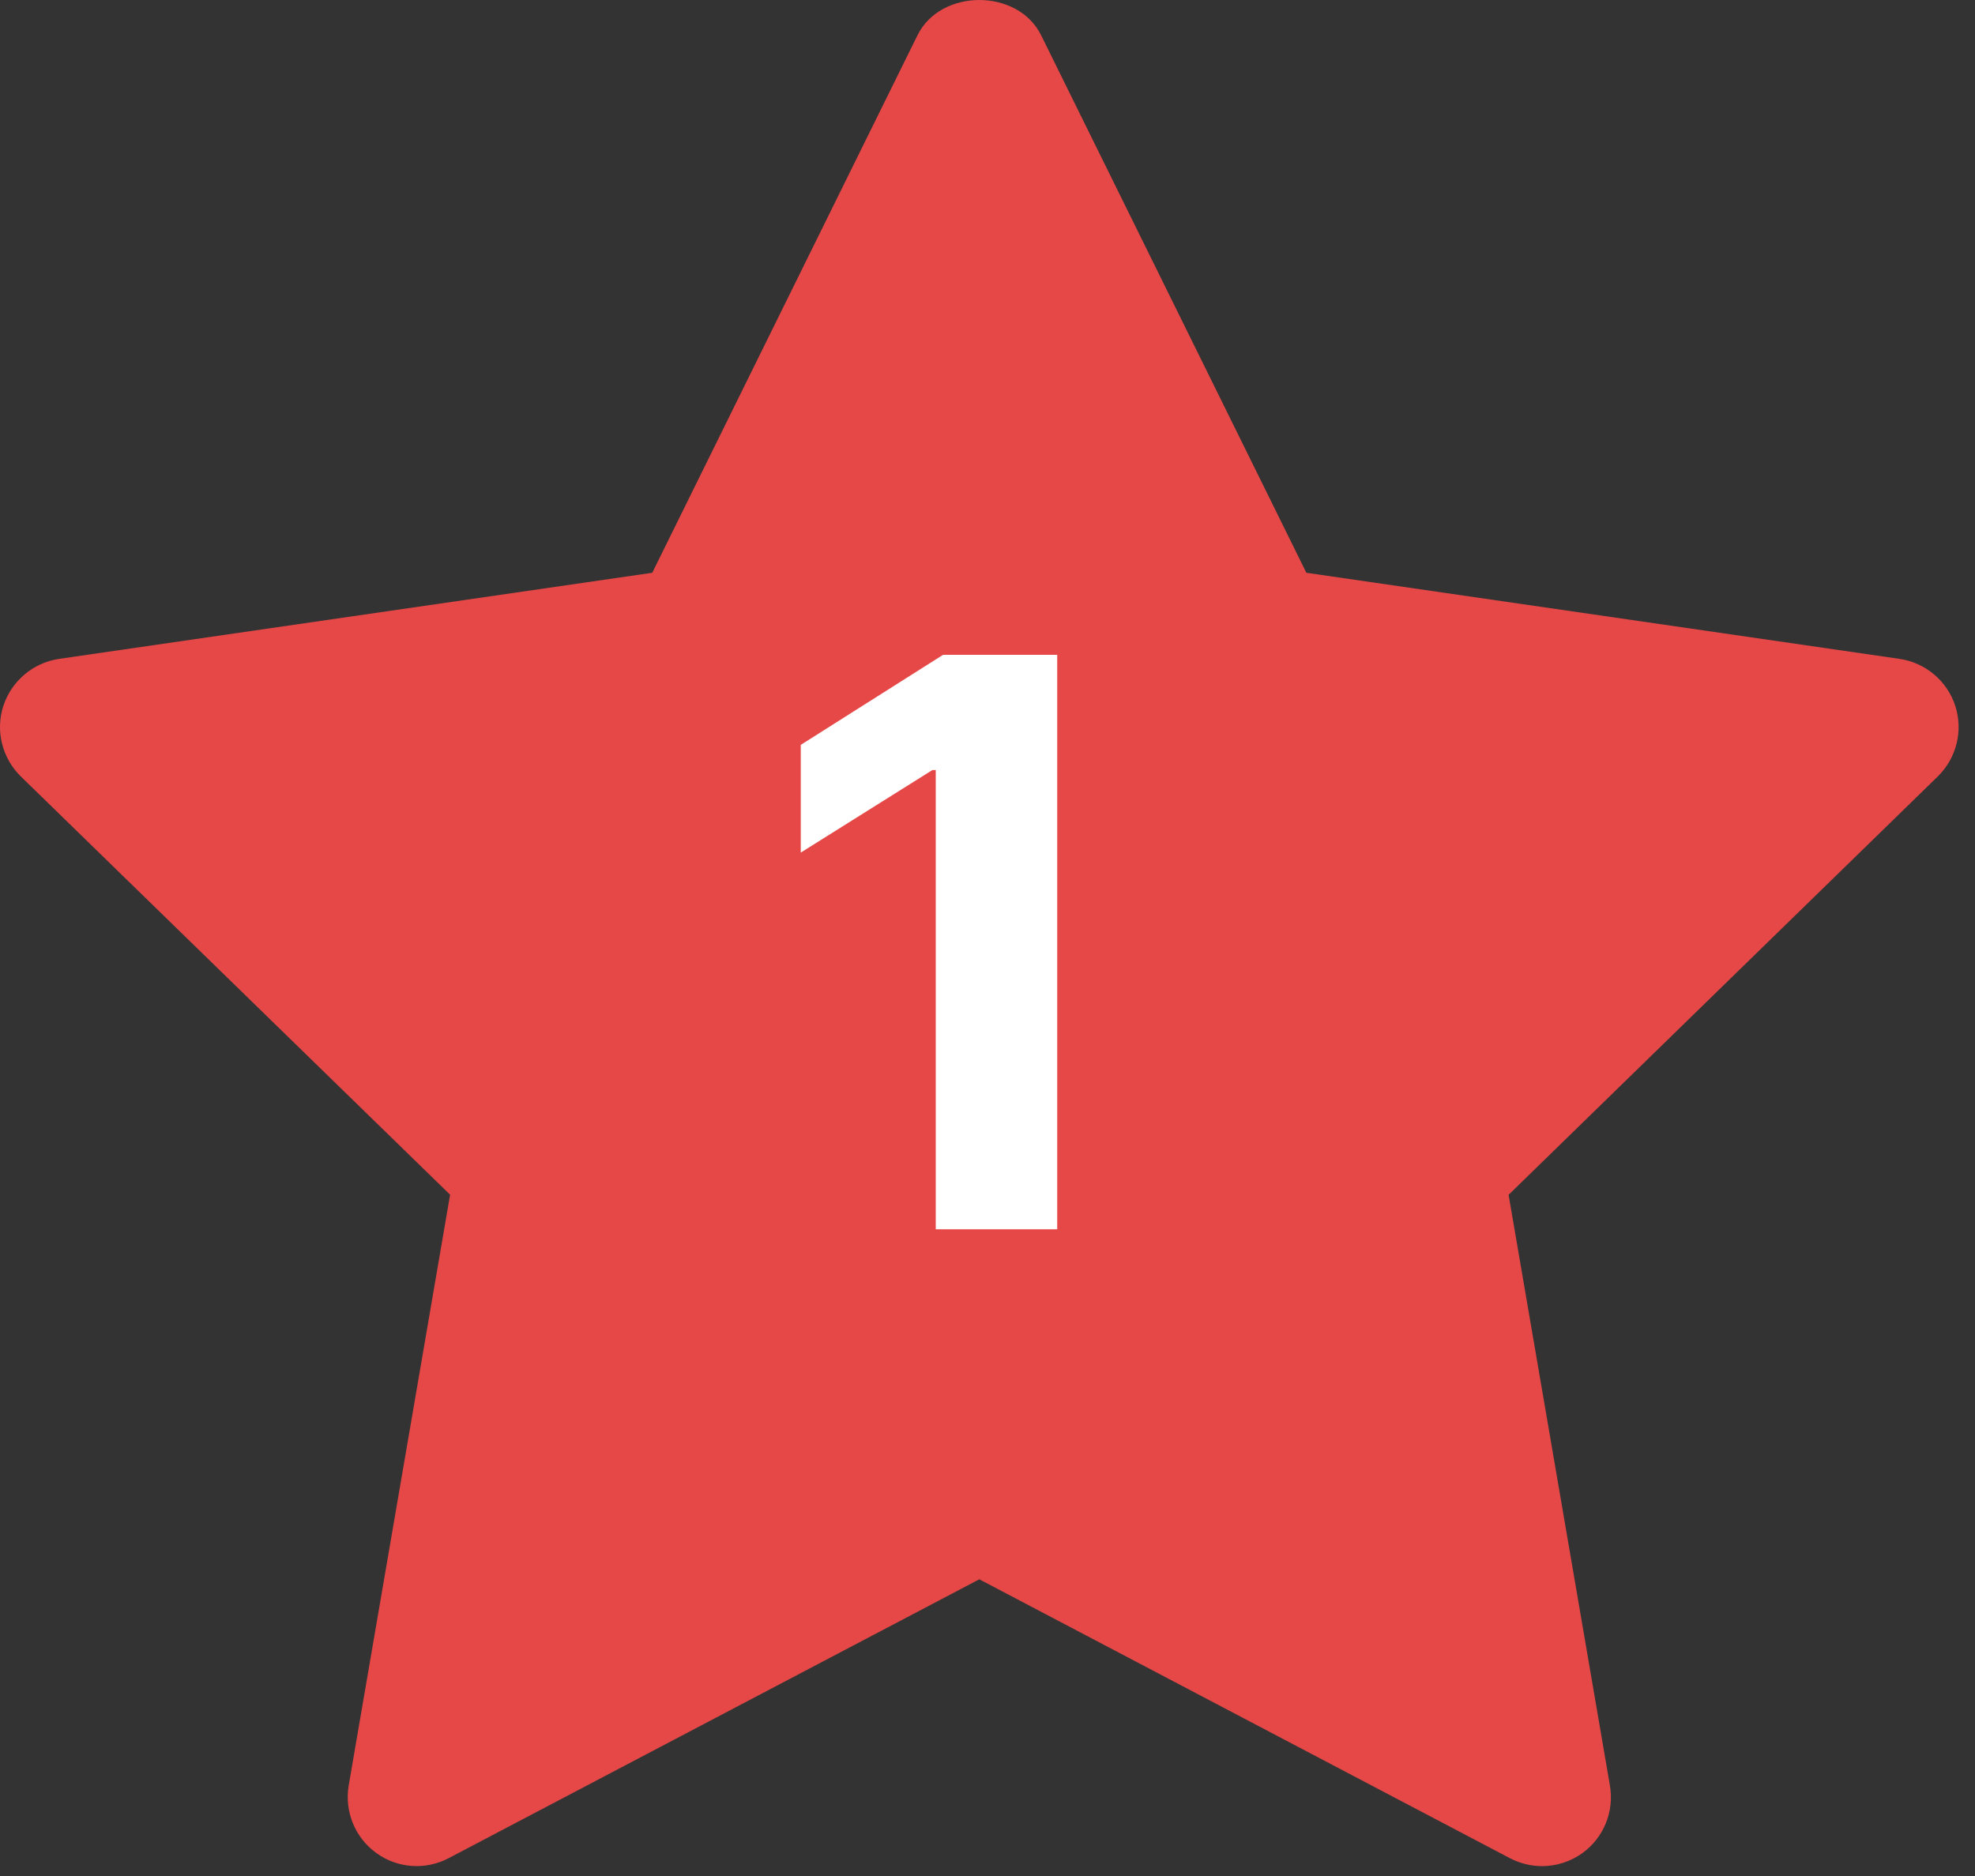 <svg width="20" height="19" viewBox="0 0 20 19" fill="none" xmlns="http://www.w3.org/2000/svg">
<rect x="0" y="0" width="20" height="19" fill="#333333" stroke="none"/>
<path d="M19.623 7.864L15.277 12.101L16.303 18.084C16.348 18.346 16.241 18.61 16.026 18.767C15.904 18.855 15.76 18.9 15.616 18.9C15.505 18.9 15.393 18.873 15.291 18.82L9.917 15.995L4.544 18.819C4.309 18.943 4.024 18.923 3.809 18.766C3.594 18.61 3.487 18.345 3.531 18.084L4.558 12.1L0.211 7.864C0.021 7.678 -0.048 7.4 0.034 7.149C0.117 6.897 0.335 6.712 0.598 6.673L6.605 5.801L9.291 0.357C9.526 -0.119 10.308 -0.119 10.543 0.357L13.229 5.801L19.236 6.673C19.499 6.712 19.718 6.896 19.8 7.149C19.882 7.401 19.813 7.677 19.623 7.864Z" fill="#E64747"/>
<path d="M10.706 6.632H9.55L8.109 7.544V8.635L9.442 7.799H9.476V12.45H10.706V6.632Z" fill="white"/>
</svg>
